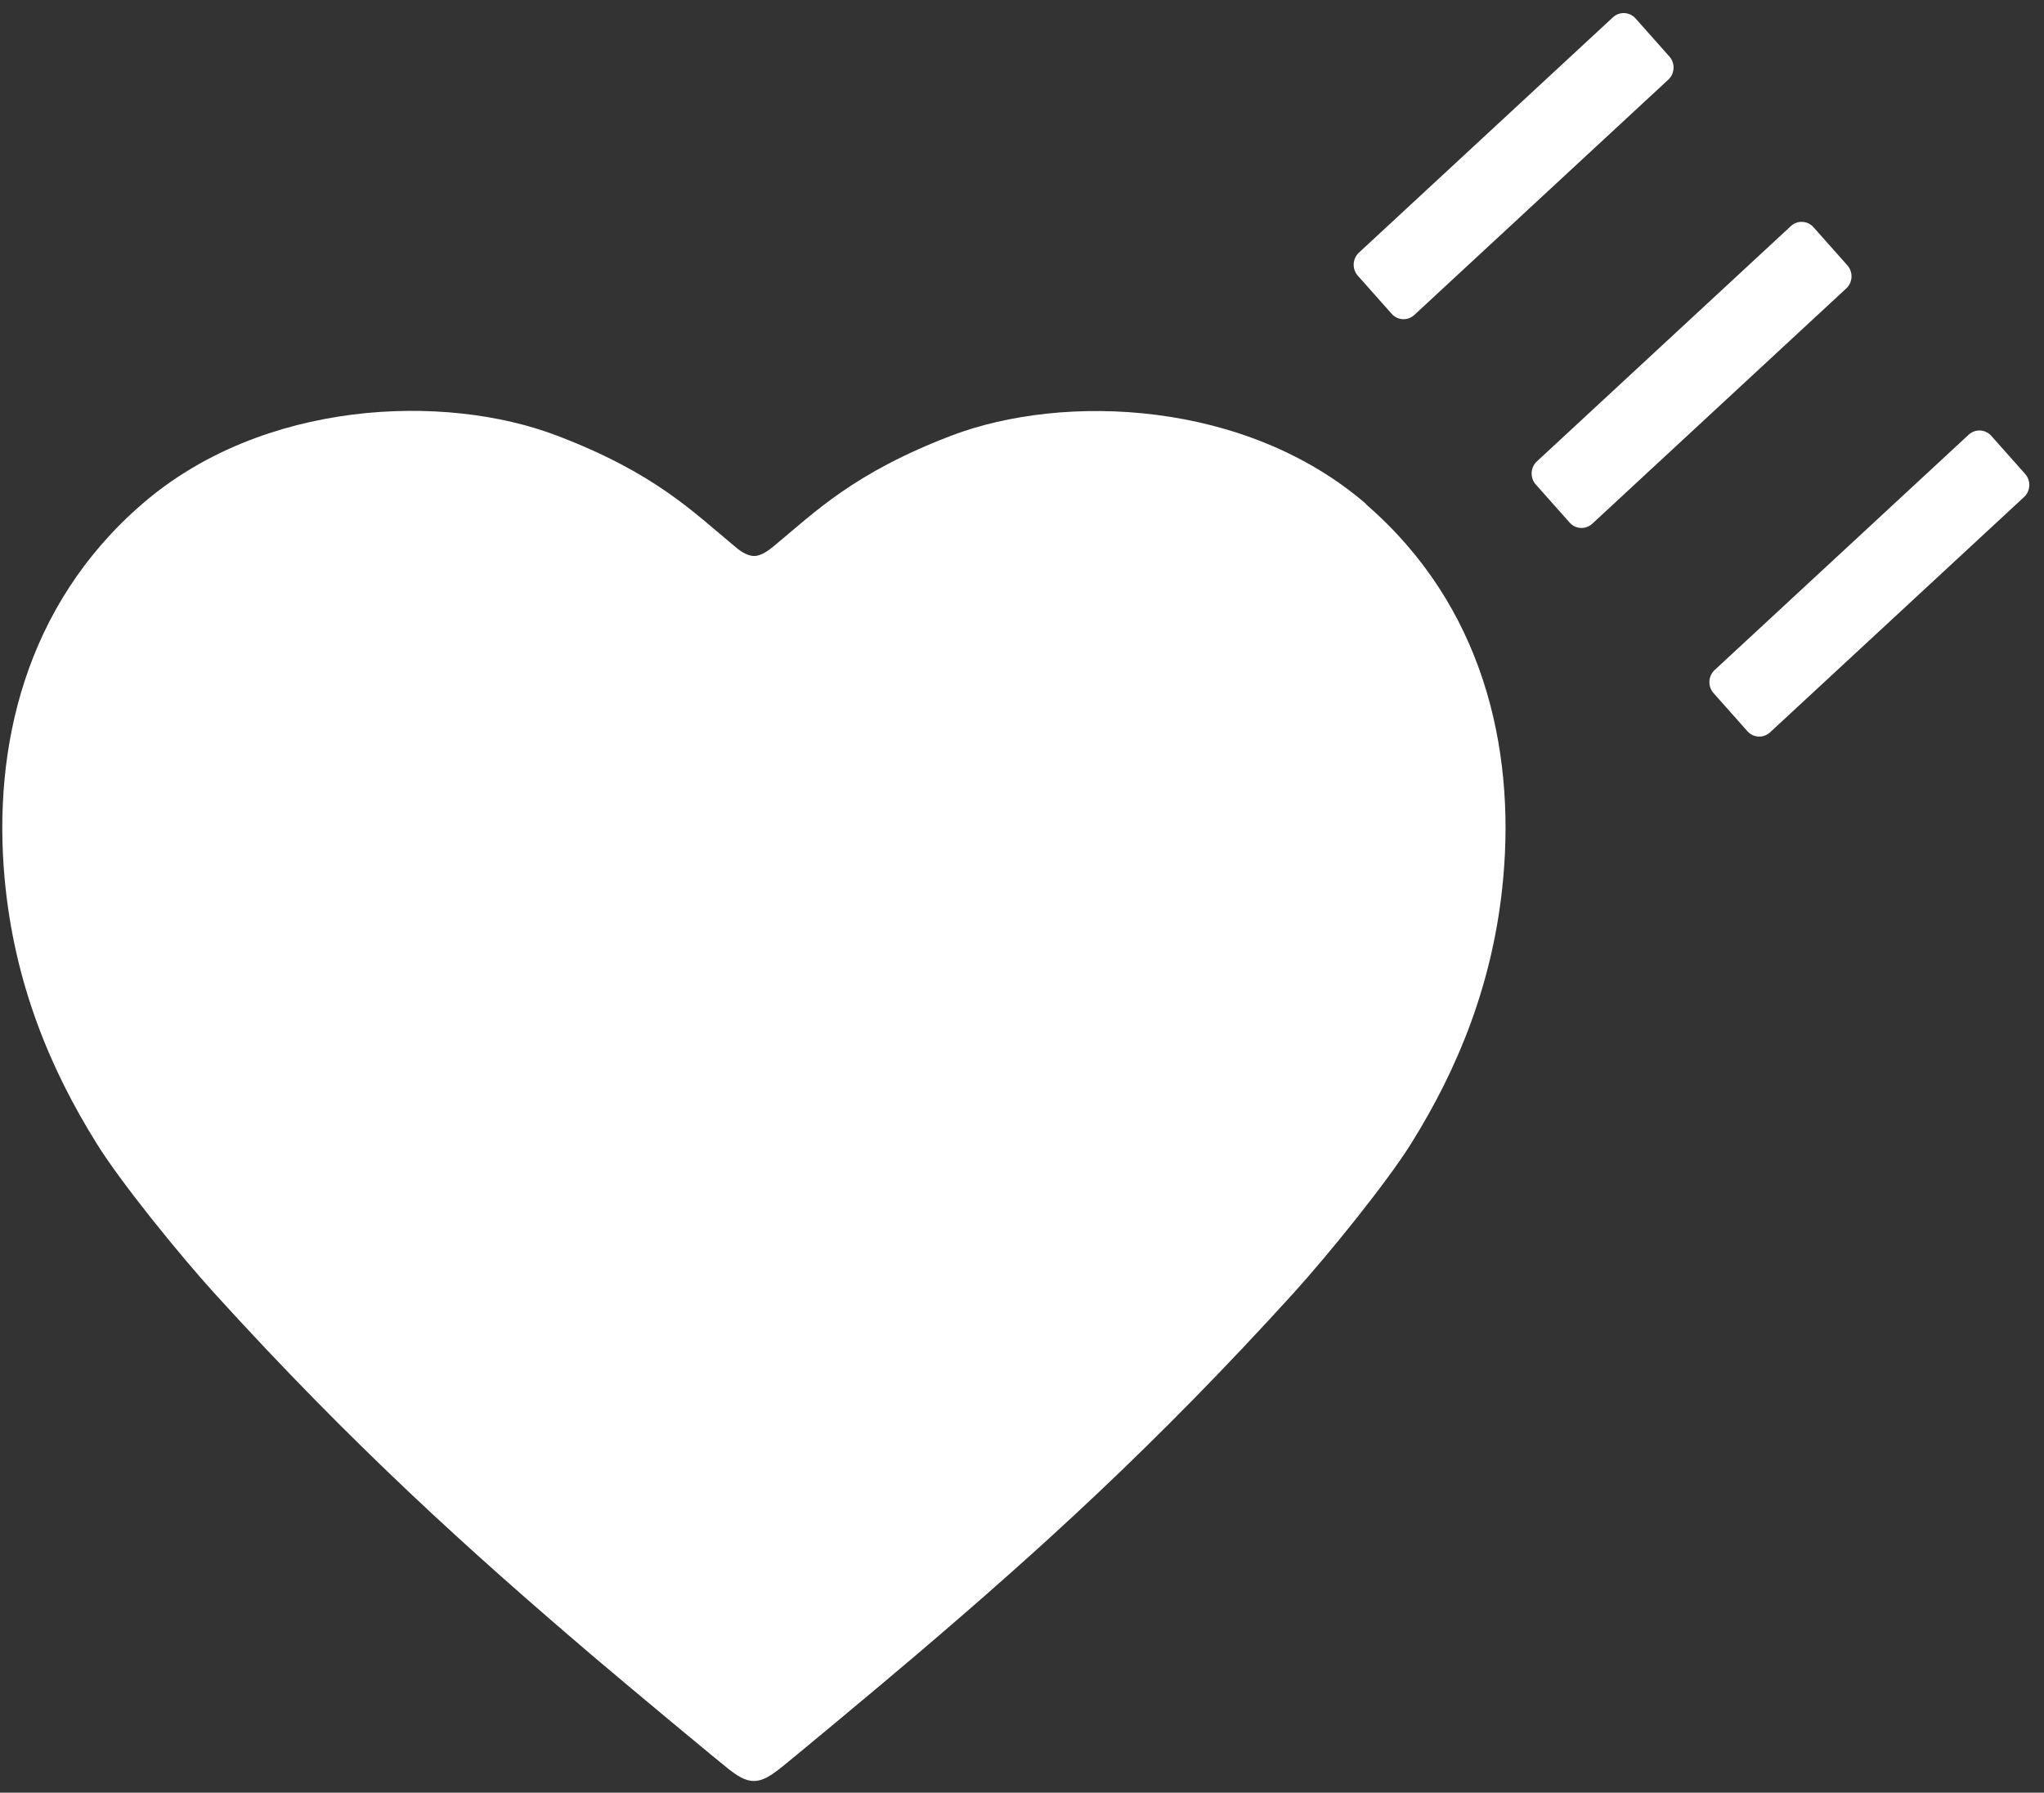 <svg width="122" height="107" viewBox="0 0 122 107" fill="none" xmlns="http://www.w3.org/2000/svg">
<rect x="0" y="0" width="122" height="107" fill="#333333" stroke="none"/>
<path d="M81.546 30.087C74.353 23.875 63.501 23.451 56.793 25.998C50.944 28.233 48.657 30.554 46.176 32.606C45.941 32.79 45.47 33.186 45.012 33.186C44.555 33.186 44.07 32.804 43.848 32.606C41.367 30.554 39.081 28.219 33.232 25.998C26.524 23.436 15.658 23.861 8.479 30.087C1.48 36.143 -0.433 44.619 0.274 52.416C0.842 58.684 3.018 63.849 5.776 68.264C7.218 70.585 10.697 74.872 12.775 77.165C21.077 86.306 28.021 92.56 35.352 98.814C37.611 100.739 43.238 105.408 43.543 105.635C43.917 105.904 44.403 106.3 44.998 106.3C45.594 106.3 46.08 105.904 46.454 105.635C46.773 105.408 52.386 100.739 54.645 98.814C61.99 92.56 68.92 86.306 77.222 77.165C79.3 74.872 82.779 70.571 84.221 68.264C86.979 63.849 89.154 58.684 89.723 52.416C90.43 44.619 88.531 36.143 81.518 30.087H81.546Z" fill="white"/>
<path d="M117.503 25.947L102.343 39.991C101.952 40.354 101.922 40.971 102.277 41.37L104.298 43.645C104.653 44.044 105.258 44.074 105.649 43.712L120.809 29.667C121.2 29.305 121.229 28.687 120.874 28.288L118.854 26.014C118.499 25.615 117.894 25.585 117.503 25.947Z" fill="white"/>
<path d="M106.891 13.495L91.732 27.539C91.341 27.902 91.311 28.519 91.666 28.918L93.687 31.192C94.042 31.592 94.647 31.622 95.038 31.259L110.198 17.215C110.589 16.853 110.618 16.235 110.263 15.836L108.242 13.562C107.887 13.163 107.282 13.133 106.891 13.495Z" fill="white"/>
<path d="M96.27 1.034L81.111 15.078C80.719 15.441 80.69 16.058 81.045 16.457L83.066 18.731C83.421 19.131 84.026 19.161 84.417 18.798L99.576 4.754C99.968 4.392 99.997 3.774 99.642 3.375L97.621 1.101C97.266 0.702 96.661 0.672 96.27 1.034Z" fill="white"/>
</svg>
